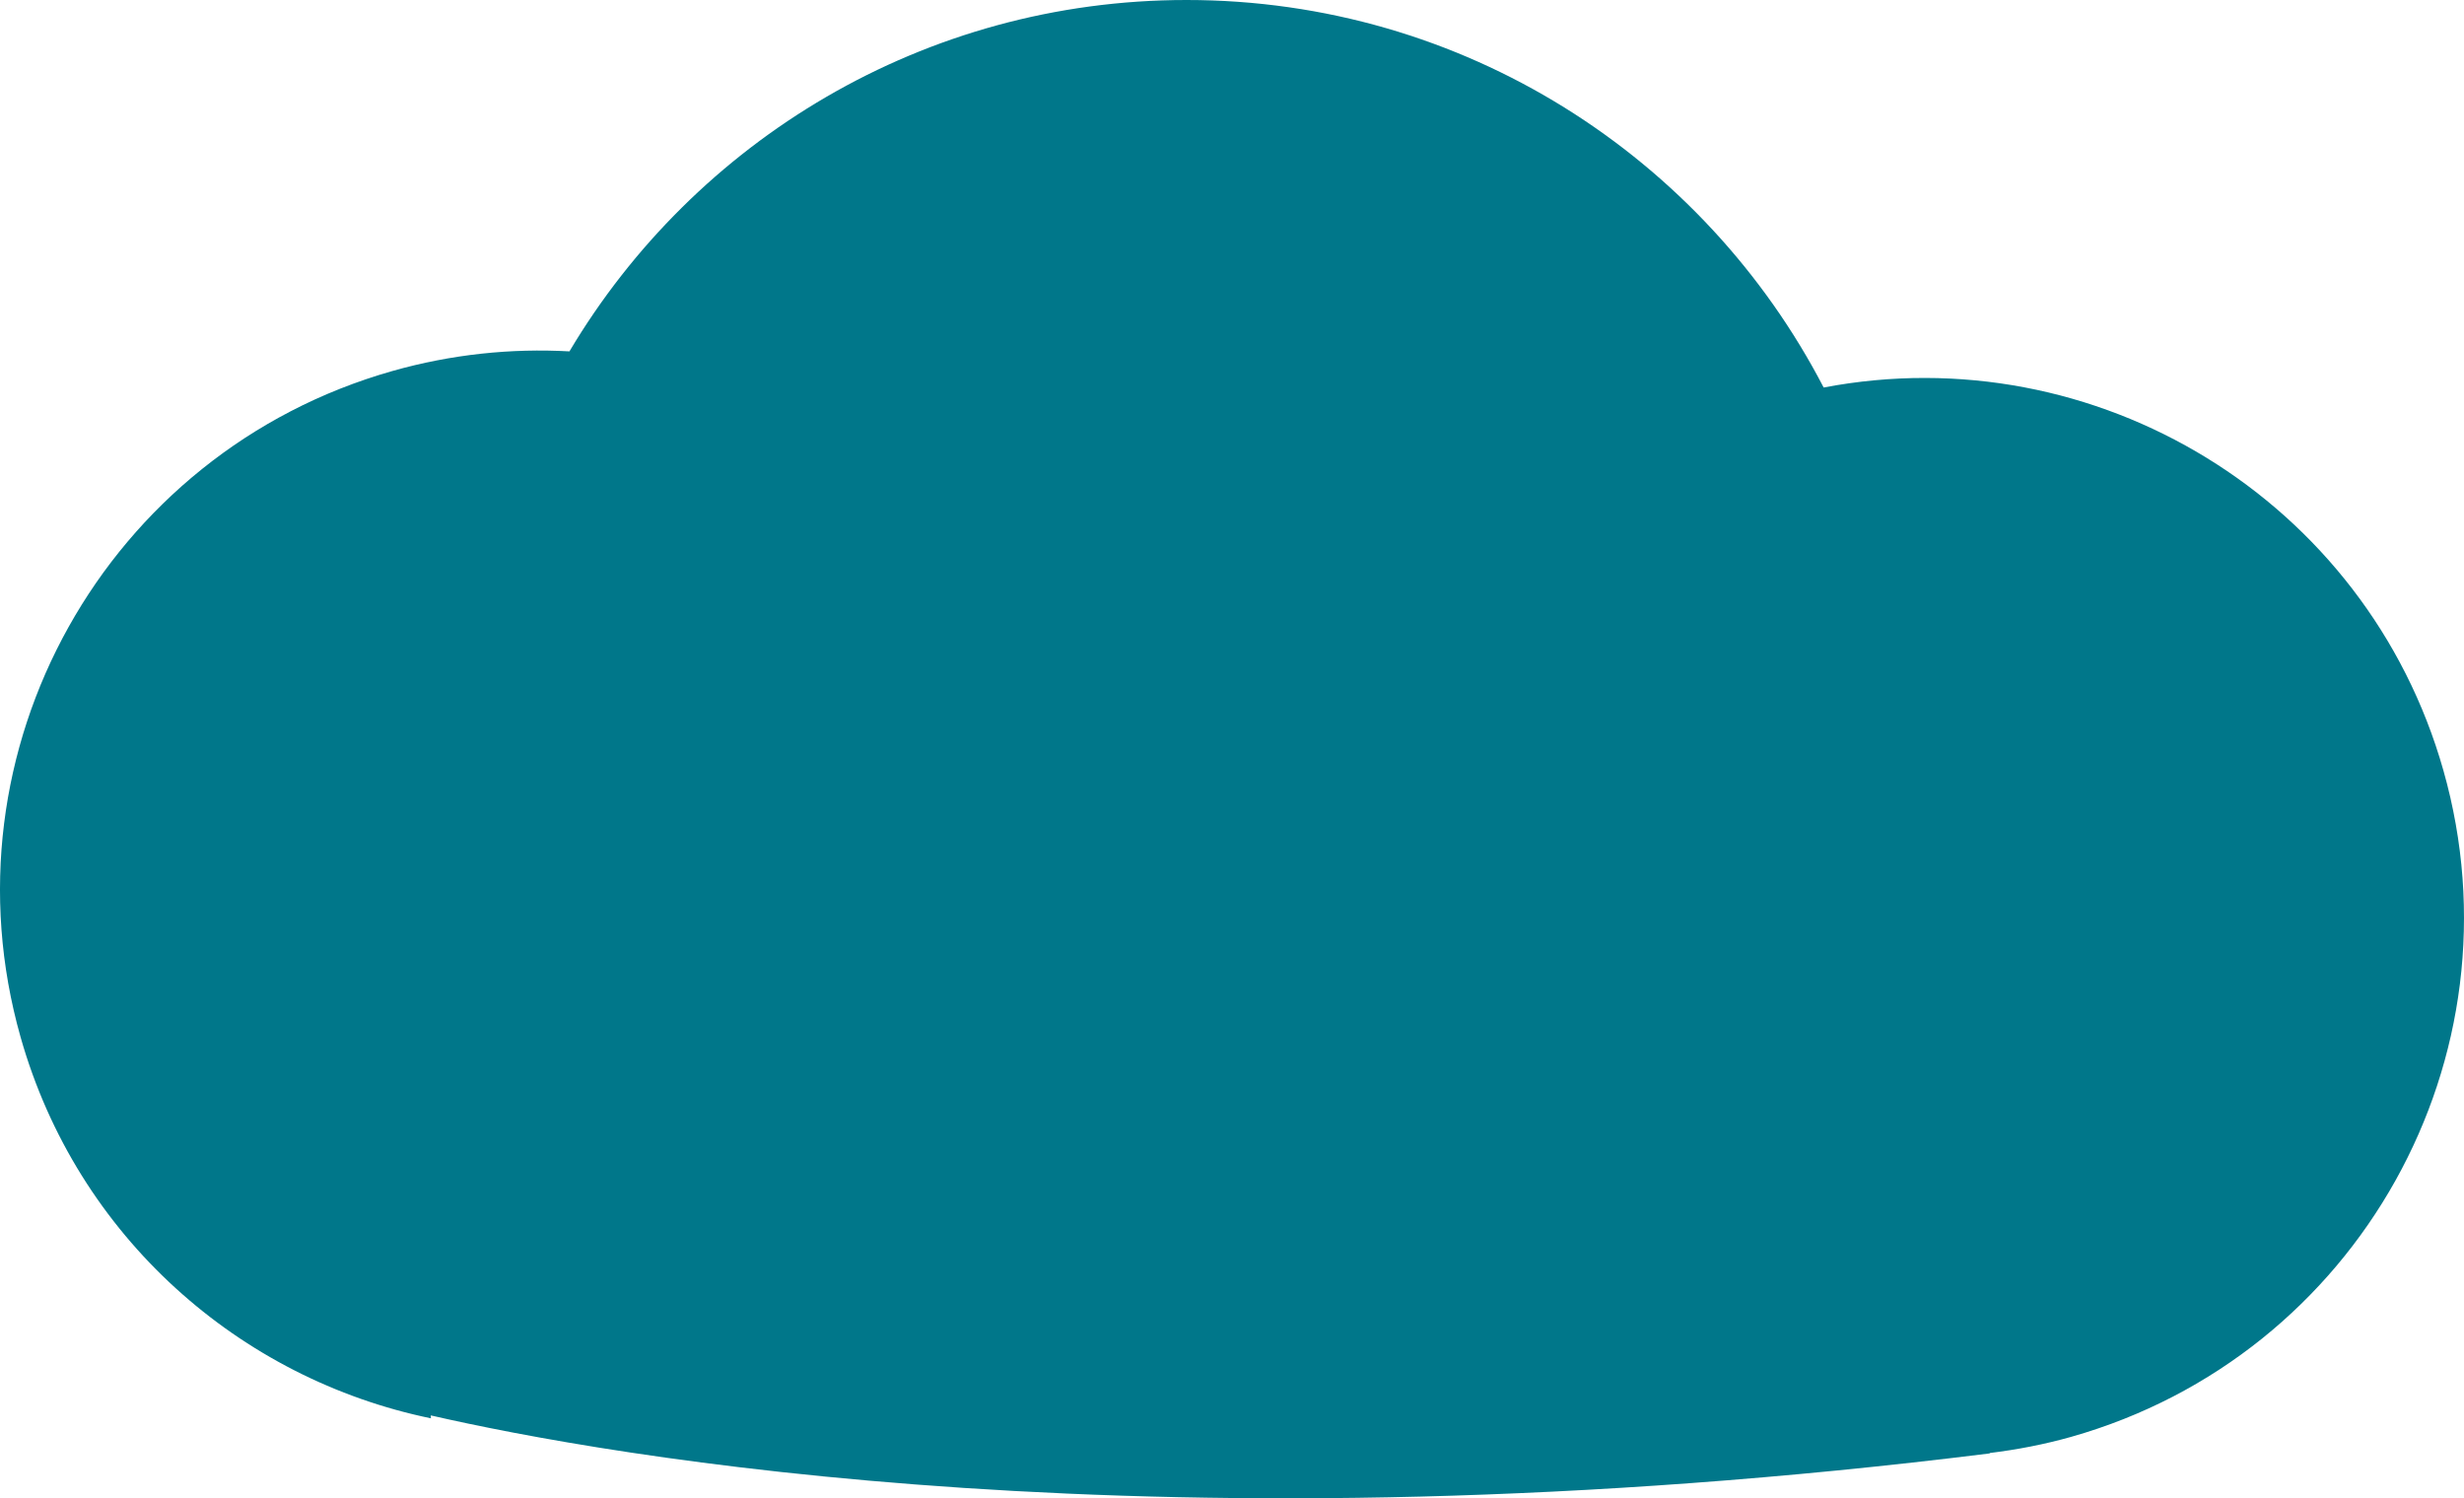 <svg version="1.1" id="图层_1" x="0px" y="0px" width="147.144px" height="89.481px" viewBox="0 0 147.144 89.481" enable-background="new 0 0 147.144 89.481" xml:space="preserve" xmlns="http://www.w3.org/2000/svg" xmlns:xlink="http://www.w3.org/1999/xlink" xmlns:xml="http://www.w3.org/XML/1998/namespace">
  <path fill="#00778A" d="M145.914,46.012c-4.592-16.196-20.78-25.965-37.01-22.869C101.77,9.397,87.416,0,70.857,0
	c-15.676,0-29.38,8.423-36.851,20.985c-3.472-0.193-7.034,0.17-10.568,1.171C6.32,27.009-3.623,44.818,1.229,61.938
	c3.391,11.965,13.115,20.415,24.505,22.767c-0.003-0.057-0.006-0.116-0.009-0.174c10.307,2.363,43.587,8.433,93.087,2.271
	c0.006-0.009,0.01-0.017,0.016-0.026c1.621-0.199,3.248-0.509,4.869-0.968C140.821,80.954,150.769,63.134,145.914,46.012z" class="color c1"/>
</svg>